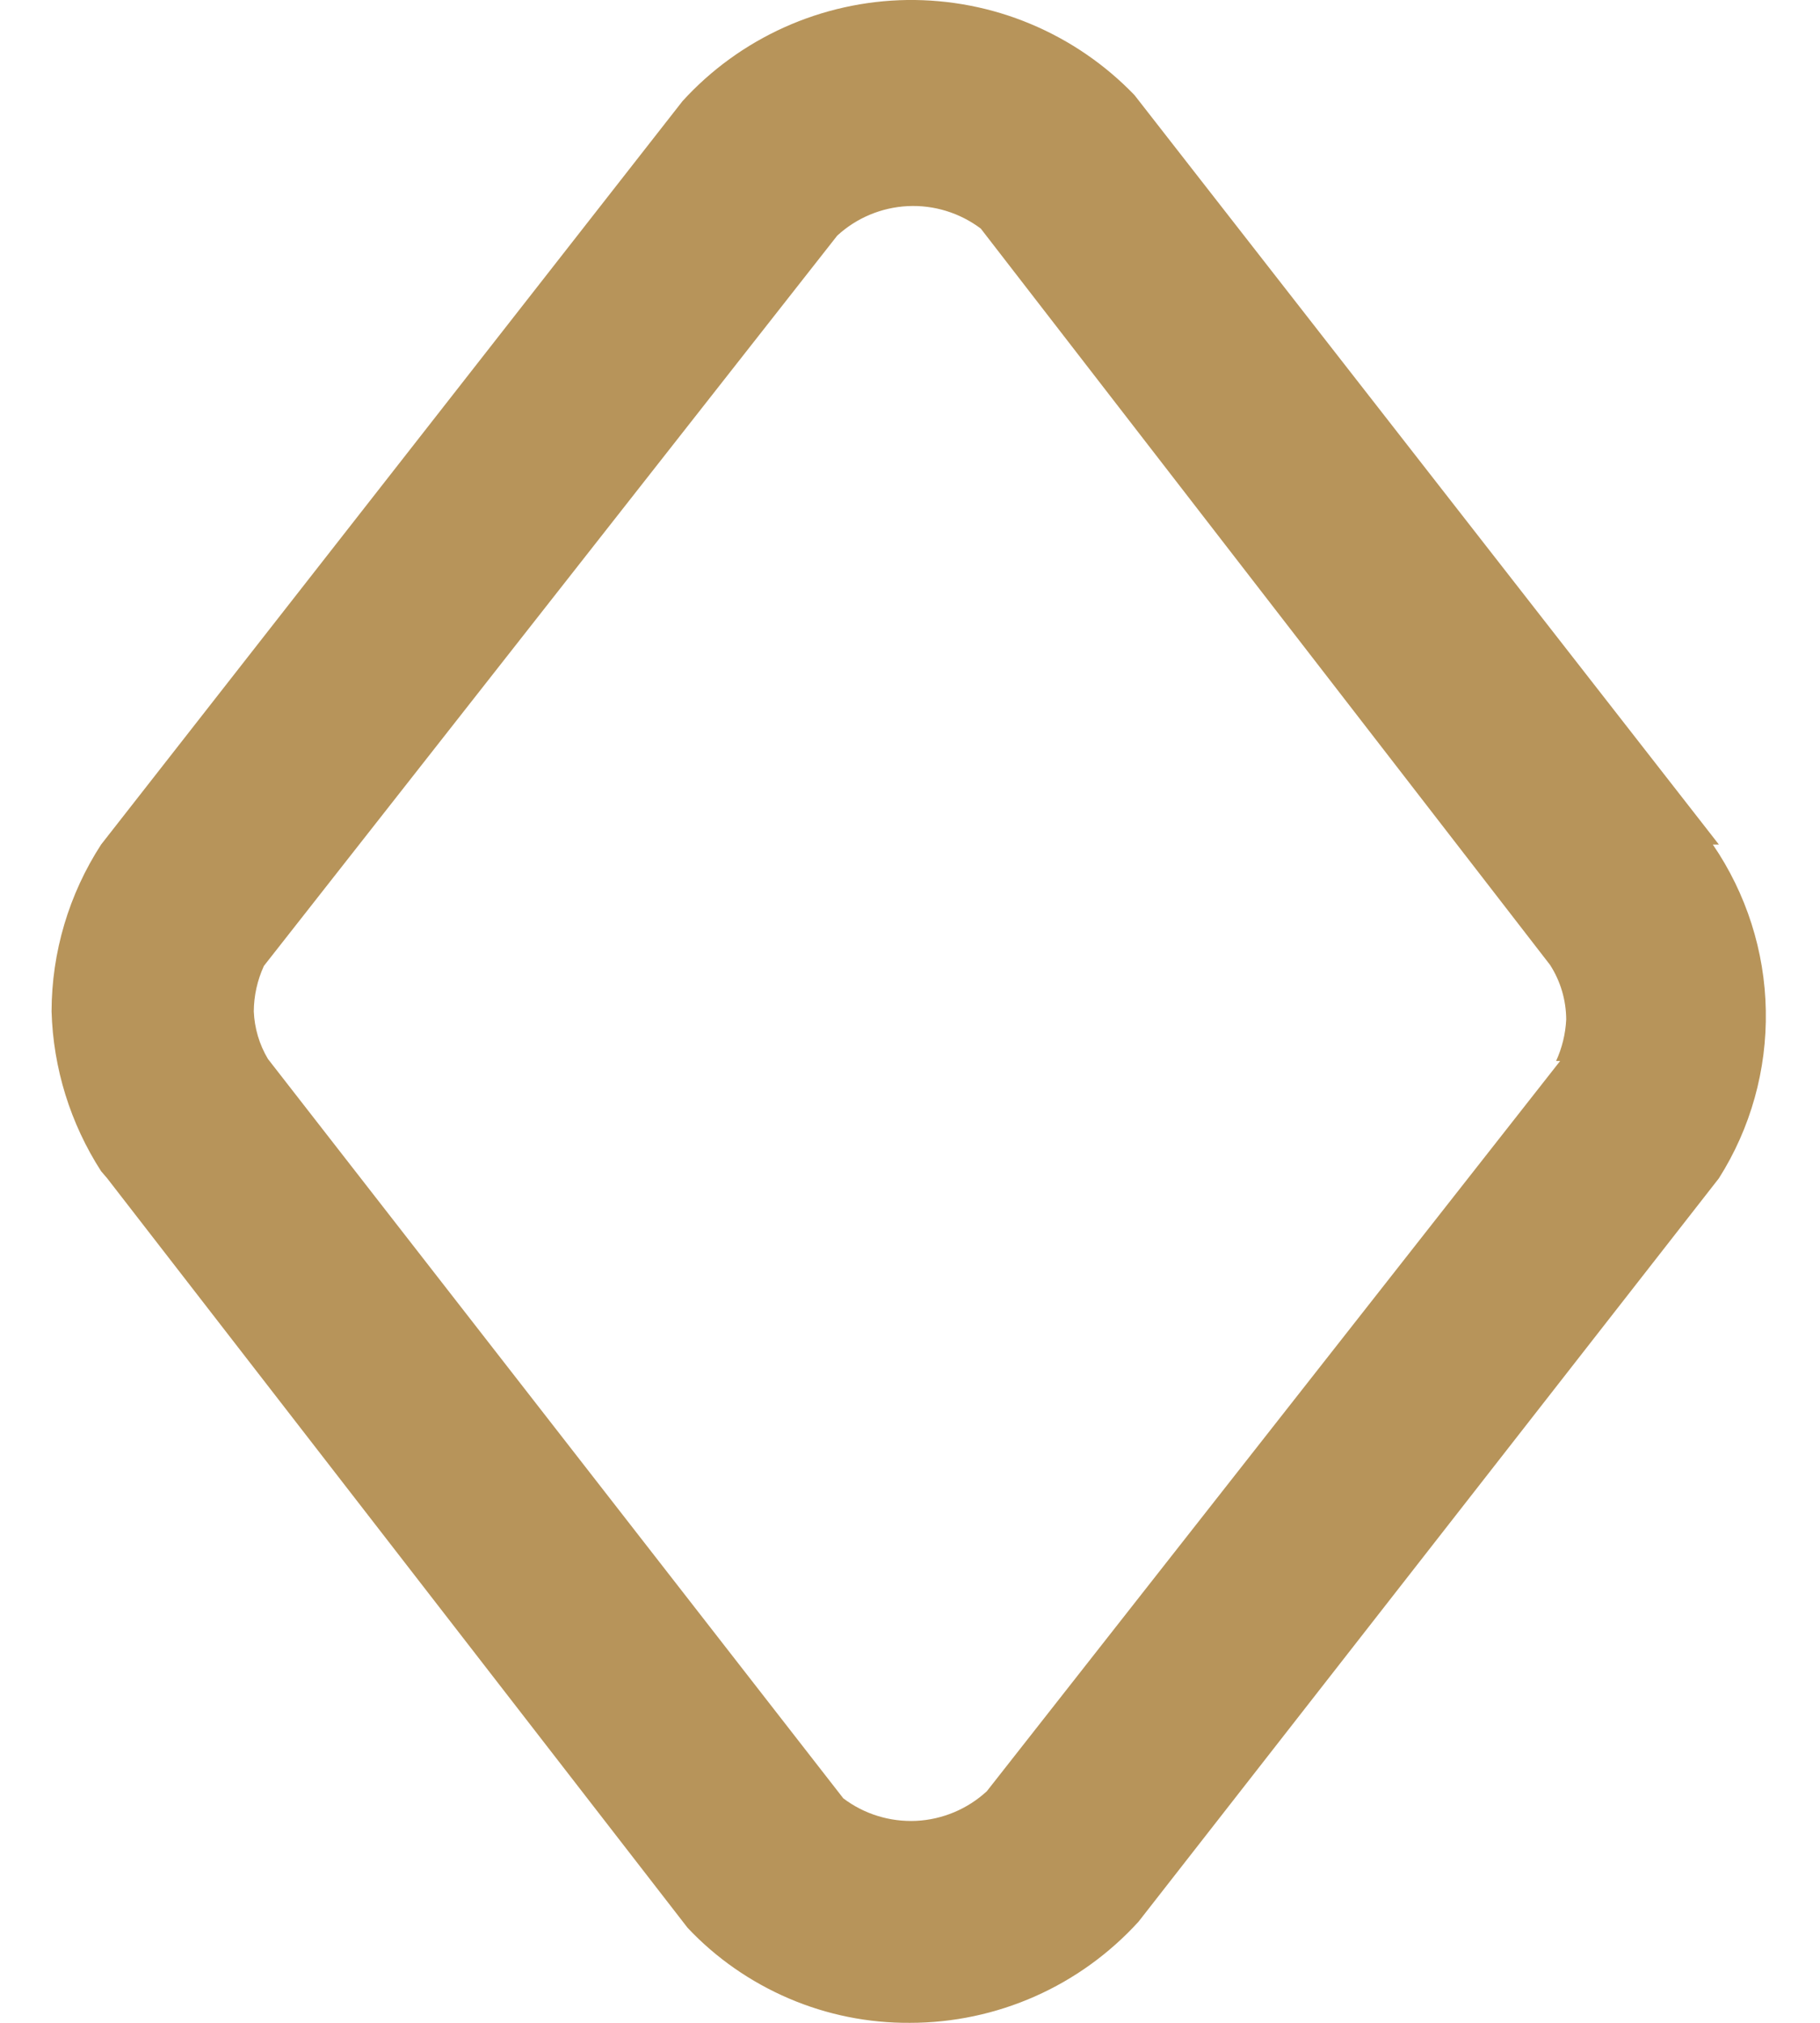  <svg
    class="group"
    width="18"
    height="20"
    viewBox="0 0 18 20"
    fill="none"
    xmlns="http://www.w3.org/2000/svg"
  >
    <path
      d="M17 8.35L11.22 0.94C10.929 0.638 10.58 0.399 10.193 0.237C9.807 0.075 9.391 -0.005 8.972 0C8.553 0.006 8.139 0.098 7.757 0.27C7.375 0.442 7.032 0.69 6.75 1L1 8.35C0.681 8.842 0.511 9.415 0.51 10C0.526 10.562 0.696 11.108 1 11.58L1.06 11.65L6.8 19.06C7.082 19.36 7.424 19.597 7.802 19.759C8.18 19.921 8.588 20.003 9 20C9.425 20 9.846 19.911 10.235 19.739C10.624 19.567 10.973 19.315 11.26 19L17 11.65C17.314 11.155 17.475 10.578 17.464 9.991C17.454 9.405 17.271 8.834 16.94 8.35H17ZM15.43 10.49L9.76 17.71C9.569 17.886 9.322 17.99 9.062 18.003C8.803 18.015 8.547 17.937 8.34 17.78L2.65 10.47C2.565 10.328 2.517 10.166 2.51 10C2.511 9.845 2.545 9.692 2.61 9.55L8.28 2.33C8.471 2.154 8.718 2.051 8.977 2.038C9.237 2.025 9.492 2.104 9.7 2.26L15.33 9.54C15.434 9.701 15.489 9.889 15.49 10.08C15.483 10.222 15.449 10.361 15.39 10.49H15.43Z"
      fill="#B7945A"
    />
  </svg>